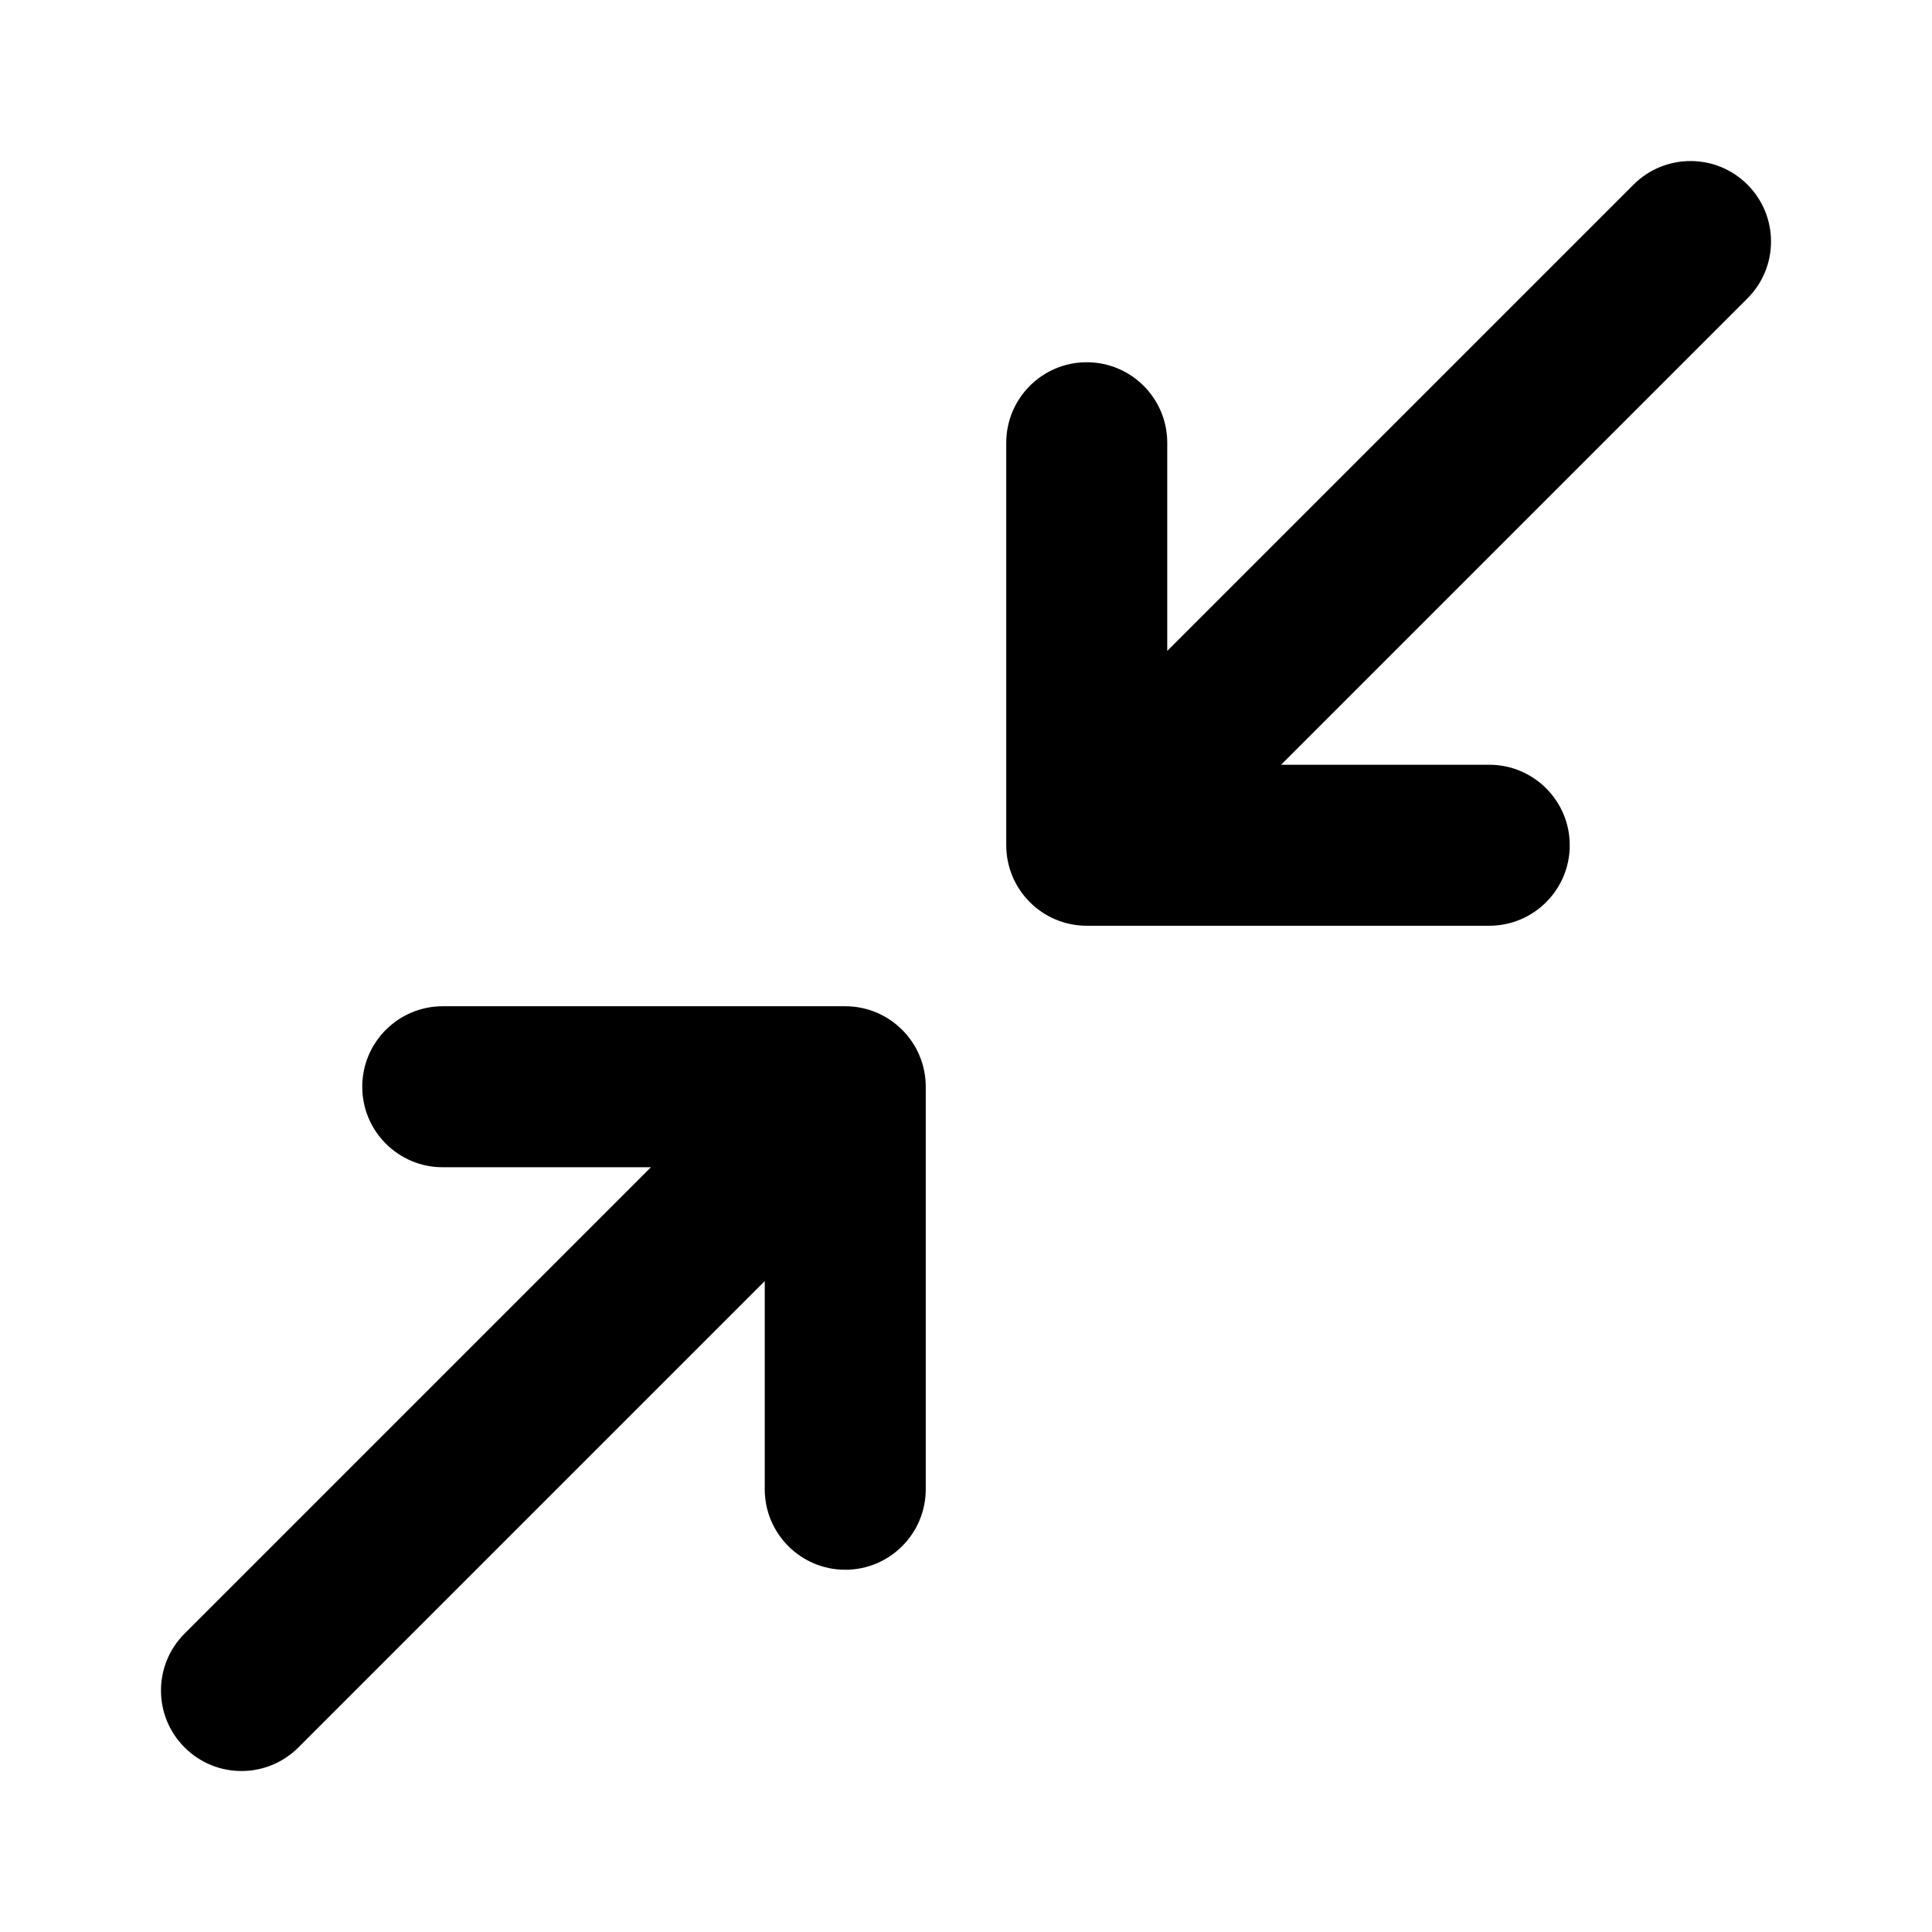 <svg width="24" height="24" viewBox="0 0 24 24" xmlns="http://www.w3.org/2000/svg">
    <path fill-rule="evenodd" clip-rule="evenodd" d="M21.707 2.293C22.098 2.684 22.098 3.317 21.707 3.707L15.914 9.5H18.5C19.052 9.5 19.5 9.948 19.5 10.5C19.5 11.052 19.052 11.5 18.5 11.5H13.5C12.948 11.5 12.5 11.052 12.5 10.5V5.5C12.5 4.948 12.948 4.5 13.5 4.5C14.052 4.5 14.5 4.948 14.5 5.5V8.086L20.293 2.293C20.683 1.903 21.317 1.903 21.707 2.293Z"/>
    <path fill-rule="evenodd" clip-rule="evenodd" d="M4.5 13.5C4.5 12.948 4.948 12.5 5.5 12.5H10.5C11.052 12.5 11.5 12.948 11.5 13.5V18.5C11.5 19.052 11.052 19.5 10.5 19.5C9.948 19.5 9.5 19.052 9.5 18.5V15.914L3.707 21.707C3.316 22.098 2.683 22.098 2.293 21.707C1.902 21.317 1.902 20.684 2.293 20.293L8.086 14.5H5.5C4.948 14.5 4.5 14.052 4.5 13.5Z"/>
</svg>
